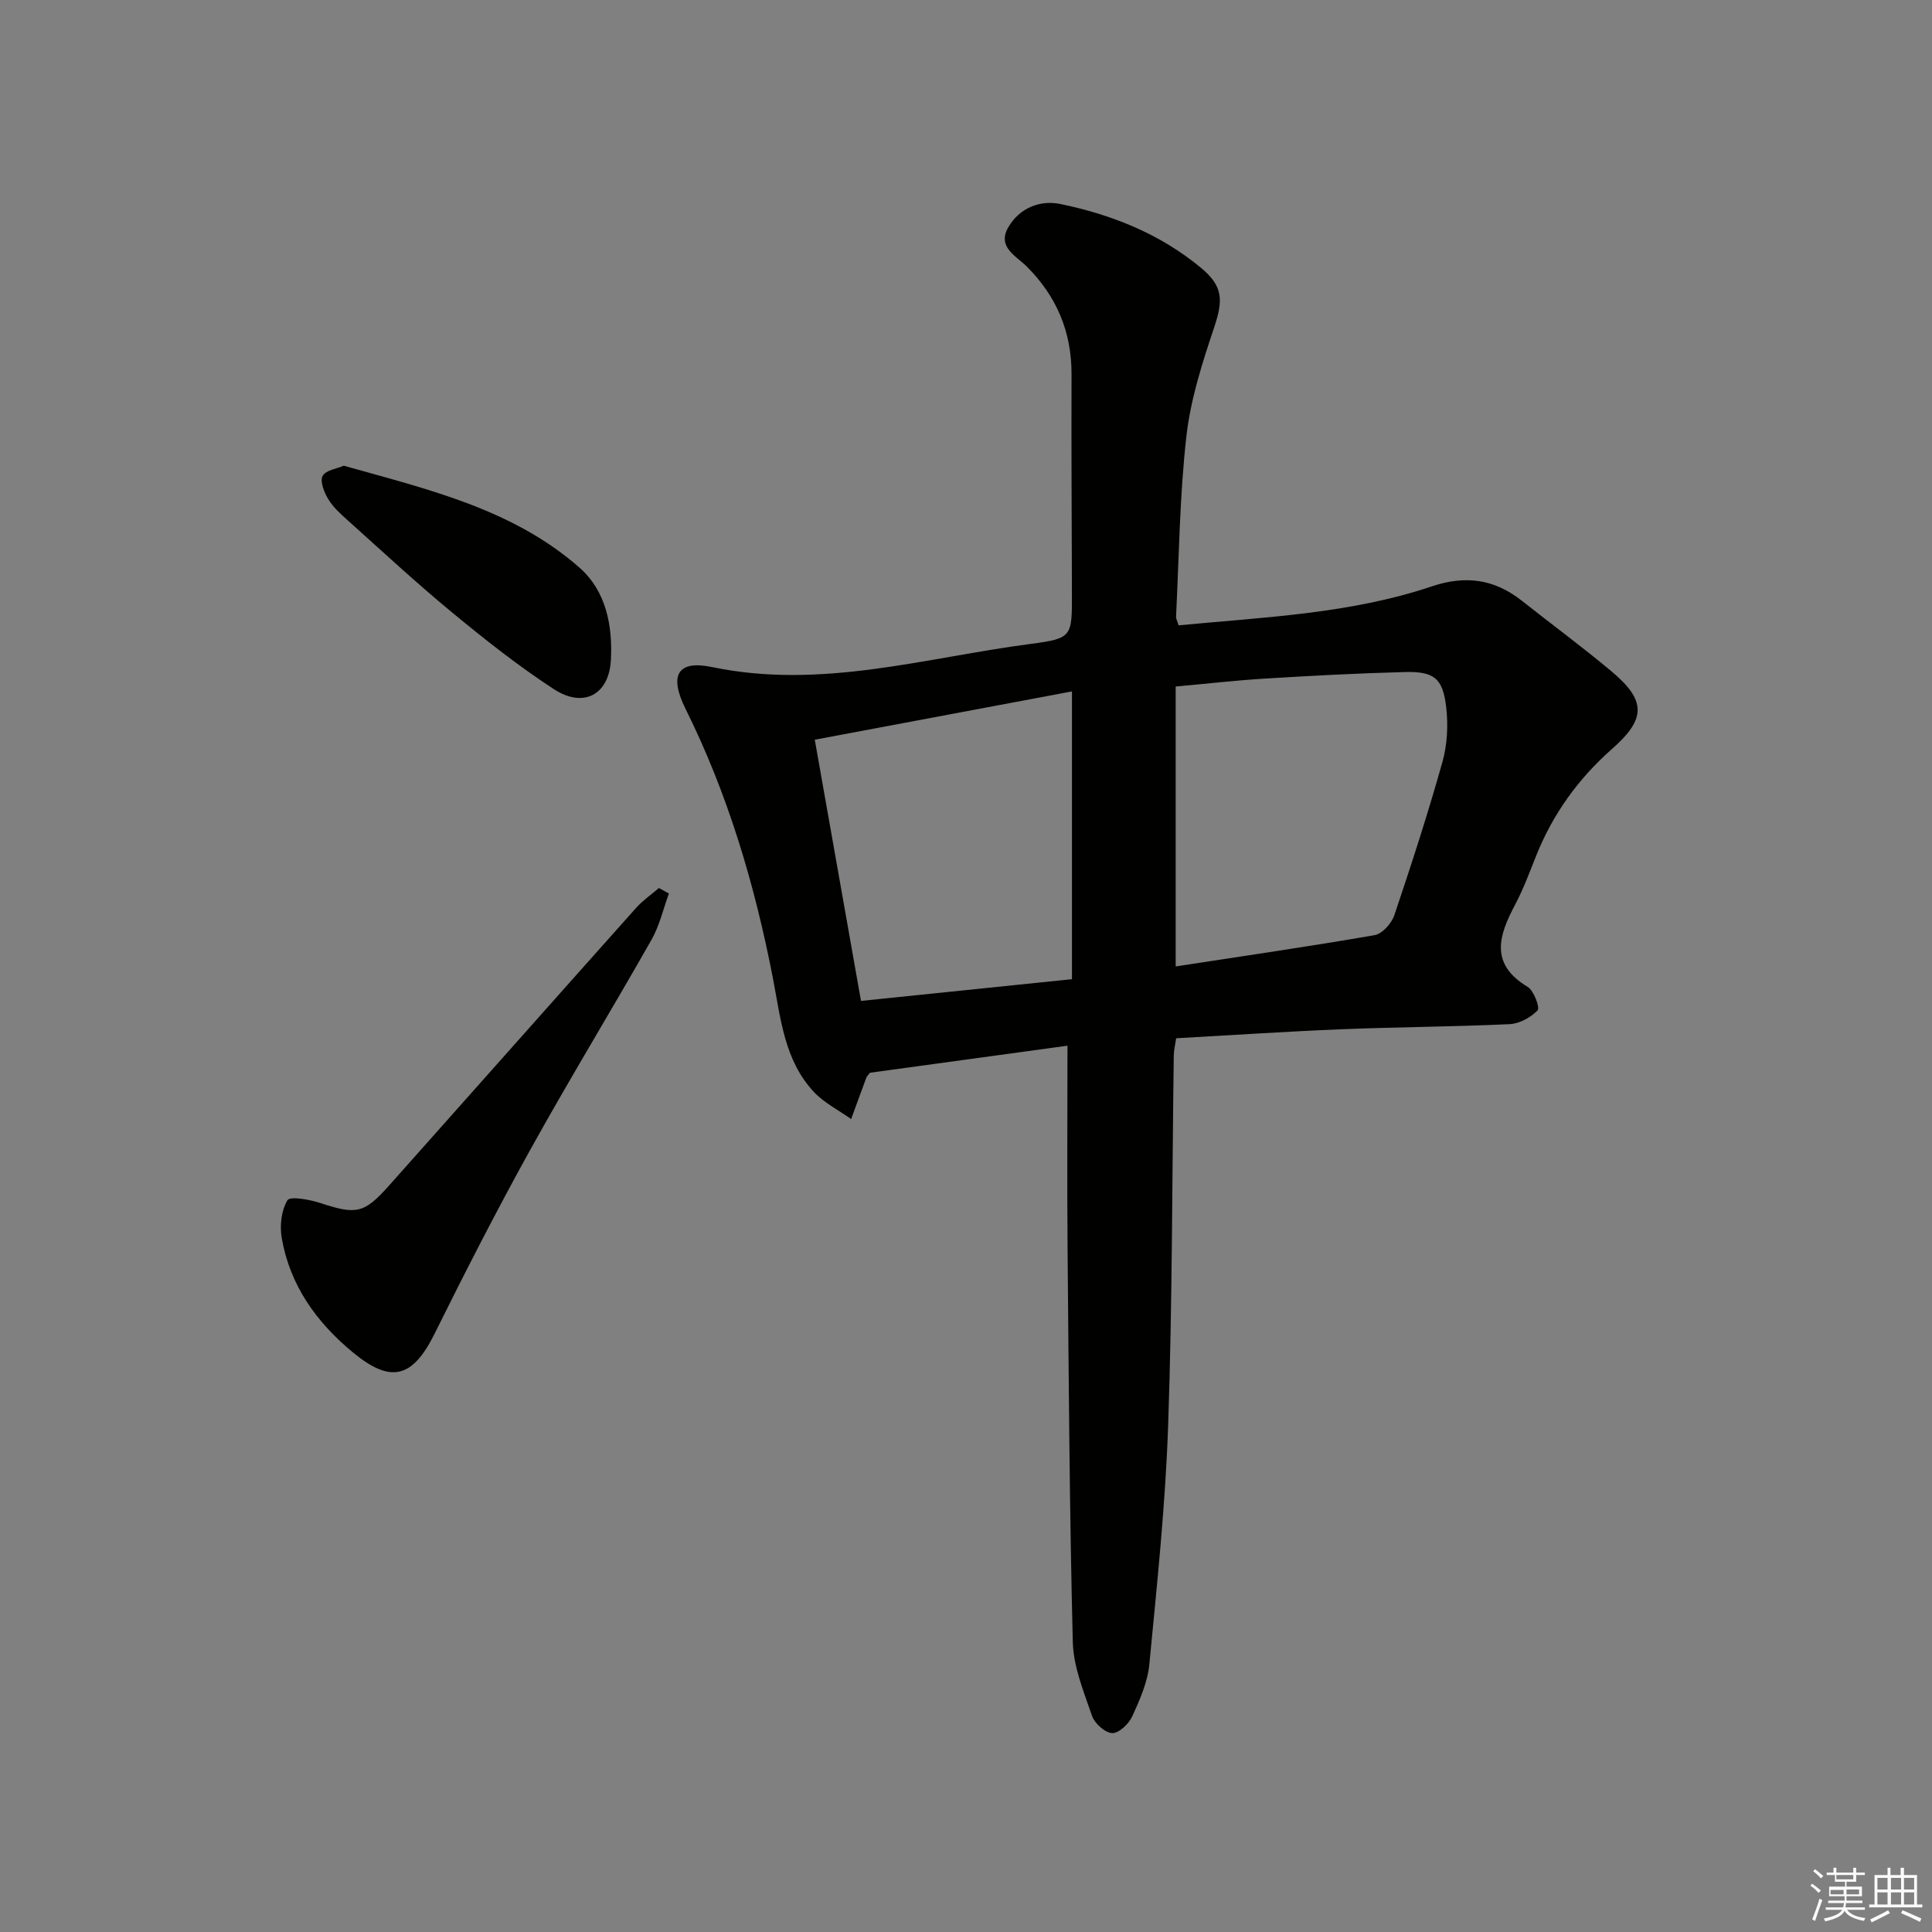 <svg enable-background="new 0 0 400 400" viewBox="0 0 400 400" xmlns="http://www.w3.org/2000/svg"><rect x="0" y="0" width="400" height="400" fill="#808080" stroke="none"/><g fill="#010100"><path d="m221.01 216.5c-13.55 1.86-27.32 3.74-40.89 5.6-.37.49-.64.72-.75 1.01-1.07 2.85-2.1 5.72-3.15 8.58-2.6-1.85-5.58-3.34-7.72-5.62-6.14-6.57-6.87-15.27-8.48-23.56-3.75-19.32-9.29-38.04-18.08-55.74-3.45-6.94-1.72-10.17 5.5-8.66 22.59 4.72 44.19-1.97 66.12-4.82 8.43-1.1 8.38-1.57 8.37-10.26-.03-15.16-.14-30.32-.08-45.49.03-8.81-3.07-16.18-9.29-22.38-2.21-2.2-6.17-4.02-3.8-8.11 2.3-3.98 6.55-5.68 10.75-4.82 10.67 2.2 20.72 6.2 29.21 13.28 4.56 3.81 4.52 6.7 2.65 12.3-2.46 7.34-4.88 14.88-5.74 22.51-1.4 12.37-1.52 24.88-2.14 37.33-.02.45.26.92.53 1.82 17.63-1.7 35.42-2.36 52.39-8.06 7.02-2.36 12.99-1.52 18.67 2.97 6.14 4.85 12.44 9.5 18.44 14.51 7.33 6.11 7.34 9.9.26 16.14-7 6.17-12.29 13.5-15.75 22.18-1.35 3.39-2.63 6.85-4.33 10.07-3.39 6.4-5.35 12.26 2.58 17.04 1.3.78 2.58 4.33 2.07 4.86-1.42 1.48-3.76 2.76-5.8 2.86-11.63.54-23.29.59-34.92 1.06-11.29.46-22.57 1.22-34.12 1.86-.19 1.33-.47 2.42-.49 3.52-.36 25.47-.29 50.96-1.16 76.41-.56 16.58-2.31 33.13-3.9 49.66-.35 3.69-1.97 7.37-3.54 10.8-.71 1.56-2.77 3.52-4.15 3.47-1.48-.06-3.64-2-4.18-3.58-1.72-4.99-3.85-10.16-3.98-15.31-.68-27.13-.84-54.27-1.08-81.4-.12-13.61-.02-27.23-.02-42.03zm22.4-16.41c14.04-2.16 27.66-4.13 41.2-6.48 1.58-.28 3.5-2.43 4.07-4.12 3.55-10.52 6.97-21.09 9.97-31.77 1-3.58 1.2-7.6.77-11.3-.69-6.01-2.51-7.44-8.59-7.28-9.63.25-19.26.76-28.88 1.35-6.07.37-12.12 1.07-18.54 1.65zm-65.15 7.14c14.94-1.54 29.07-2.99 43.68-4.5 0-19.86 0-39.18 0-59.58-18.13 3.4-35.42 6.65-53.25 10 3.26 18.46 6.34 35.87 9.57 54.08z"/><path d="m138.49 185c-1.18 3.2-1.94 6.63-3.6 9.56-8.28 14.59-17.03 28.92-25.16 43.59-6.92 12.48-13.42 25.2-19.76 37.99-4.55 9.17-9.03 10.38-16.92 3.85-7.54-6.24-13-13.85-14.71-23.61-.45-2.56-.11-5.77 1.17-7.88.54-.89 4.61-.15 6.83.58 7.47 2.45 9.04 2.19 14.28-3.7 17.03-19.13 34.01-38.29 51.07-57.4 1.38-1.55 3.15-2.76 4.73-4.13.69.38 1.38.76 2.07 1.15z"/><path d="m71.17 96.42c17.56 4.94 34.99 8.98 48.78 21.08 5.55 4.87 6.9 12.05 6.53 19.13-.38 7.24-5.69 10.05-11.83 6.04-7.34-4.79-14.27-10.27-21.04-15.86-7.42-6.12-14.48-12.68-21.65-19.11-1.48-1.32-3.02-2.72-4.02-4.39-.84-1.4-1.74-3.68-1.14-4.78.64-1.19 2.97-1.49 4.37-2.11z"/></g><path d="m374.8 390.4.4-.4c.7.5 1.3 1 1.8 1.4l-.5.5c-.5-.6-1.1-1.1-1.7-1.5zm1 7.3-.6-.3c.5-1.4 1.1-2.8 1.5-4.3.2.1.4.2.6.3-.5 1.3-1 2.8-1.5 4.3zm-.4-10.3.4-.4c.4.3 1 .8 1.7 1.4l-.5.5c-.4-.5-1-1-1.6-1.5zm2.5.3h1.7v-1h.6v1h3.5v-1h.6v1h1.8v.5h-1.8v1.4h-2v1h3.2v2h-3.2v.9h3.3v.5h-3.4c0 .3-.1.6-.1.9h4v.5h-3.7c.7.9 1.9 1.5 3.8 1.7-.1.2-.2.4-.3.6-2.1-.4-3.5-1.1-4-2.1-.4 1-1.8 1.7-4 2.2-.1-.2-.2-.4-.3-.6 2.1-.4 3.4-1 3.8-1.8h-3.4v-.5h3.6c.1-.3.1-.6.2-.9h-3.3v-.5h3.4c0-.3 0-.6 0-.9h-3.2v-2h3.3v-1h-2.1v-1.4h-1.7v-.5zm1.1 3.5v1h2.7c0-.3 0-.4 0-.4 0-.1 0-.2 0-.2 0-.1 0-.2 0-.3h-2.7zm1.2-3v.9h3.5v-.9zm4.7 3h-2.6v.6.4h2.6z" fill="#fafafb"/><path d="m393.6 386.7h.6v1.5h2.7v6.1h1.1v.6h-11v-.6h1.1v-6.1h2.7v-1.5h.6v1.5h2.1v-1.5zm-2.7 8.8.4.6c-1.2.6-2.5 1.3-3.8 1.9-.1-.2-.2-.4-.3-.6 1.2-.6 2.5-1.2 3.7-1.9zm-2.2-6.7v2.4h2.1v-2.4zm0 3v2.5h2.1v-2.5zm2.8-3v2.4h2.1v-2.4zm0 3v2.5h2.1v-2.5zm6 6.1c-1.4-.7-2.7-1.3-3.9-1.8l.3-.6c1.5.6 2.7 1.2 3.9 1.7zm-1.2-9.1h-2.1v2.4h2.1zm-2.1 3v2.5h2.1v-2.5z" fill="#fafafb"/></svg>